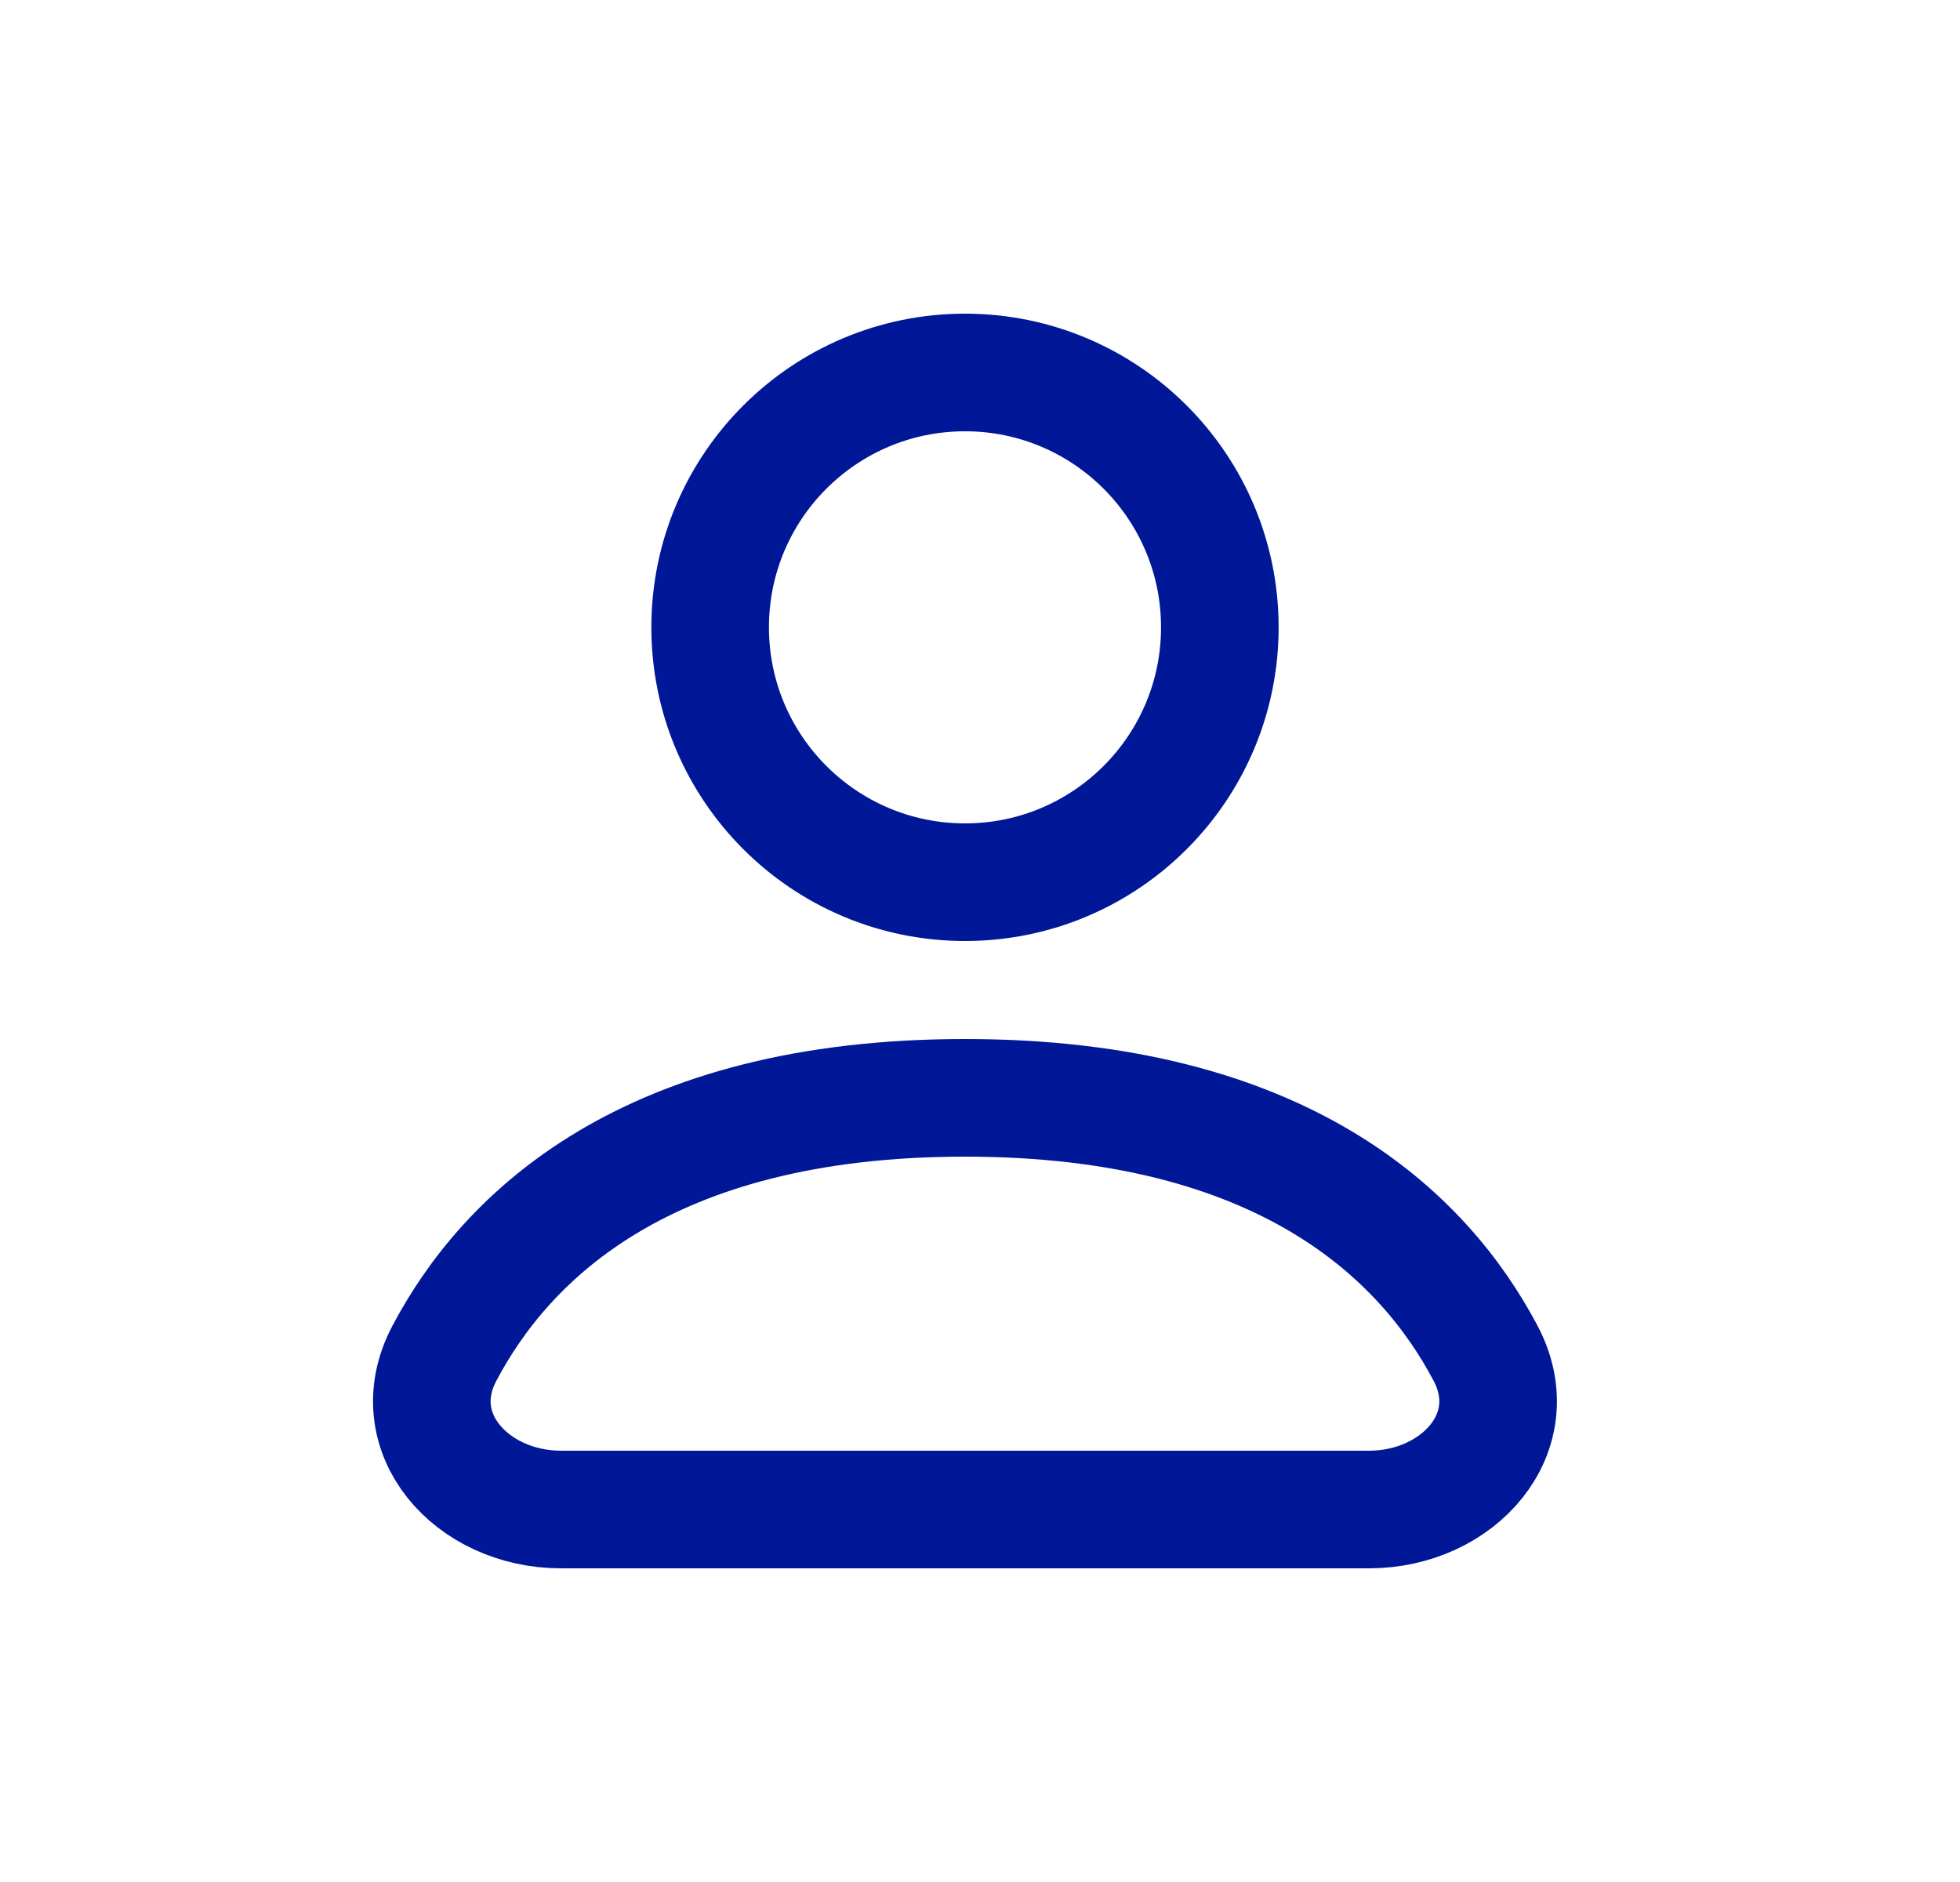 <svg width="25" height="24" viewBox="0 0 25 24" fill="none" xmlns="http://www.w3.org/2000/svg">
<path d="M12.309 11.25C14.103 11.25 15.559 9.795 15.559 8C15.559 6.205 14.103 4.75 12.309 4.75C10.514 4.75 9.058 6.205 9.058 8C9.058 9.795 10.514 11.25 12.309 11.25Z" stroke="#001898" stroke-width="1.5" stroke-linecap="round" stroke-linejoin="round"/>
<path d="M7.156 19.25H17.461C18.603 19.25 19.482 18.268 18.949 17.258C18.165 15.773 16.376 14 12.308 14C8.24 14 6.452 15.773 5.668 17.258C5.134 18.268 6.014 19.25 7.156 19.25Z" stroke="#001898" stroke-width="1.5" stroke-linecap="round" stroke-linejoin="round"/>
</svg>
